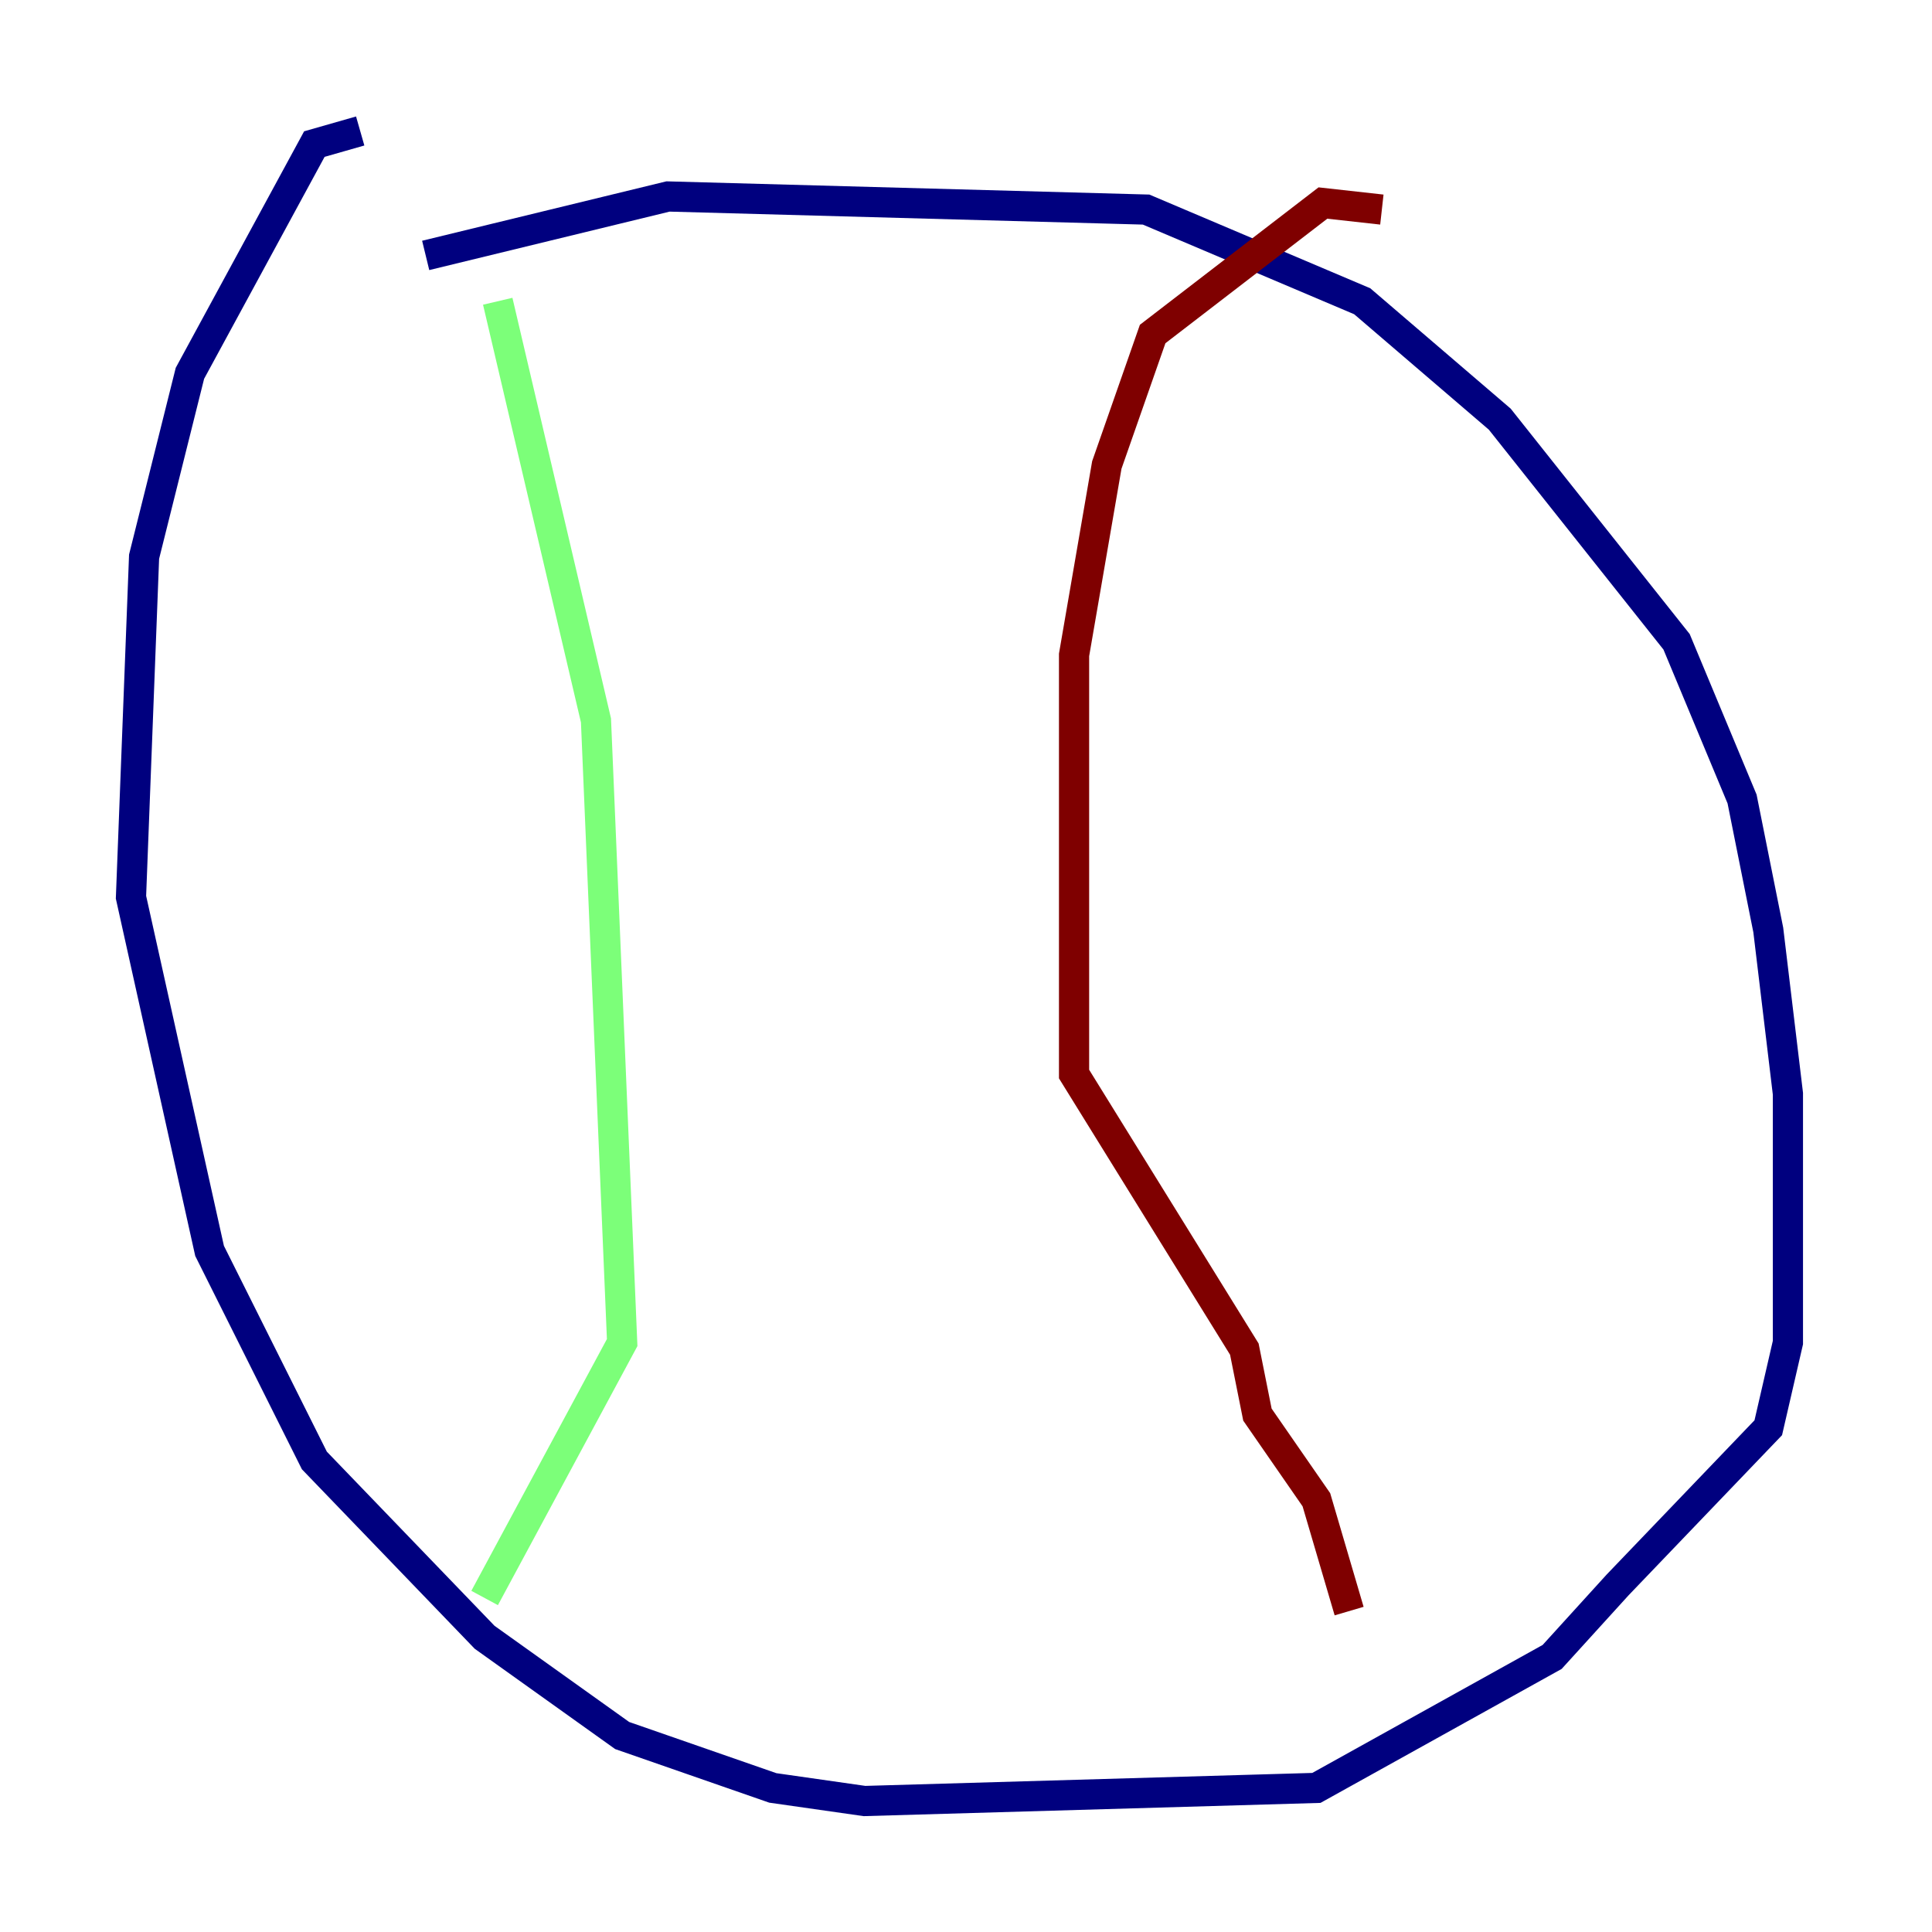 <?xml version="1.0" encoding="utf-8" ?>
<svg baseProfile="tiny" height="128" version="1.2" viewBox="0,0,128,128" width="128" xmlns="http://www.w3.org/2000/svg" xmlns:ev="http://www.w3.org/2001/xml-events" xmlns:xlink="http://www.w3.org/1999/xlink"><defs /><polyline fill="none" points="28.203,16.922 44.258,13.017 75.932,13.885 90.251,19.959 99.363,27.77 111.078,42.522 115.417,52.936 117.153,61.614 118.454,72.461 118.454,88.949 117.153,94.59 107.173,105.003 102.834,109.776 87.214,118.454 57.275,119.322 51.2,118.454 41.22,114.983 32.108,108.475 20.827,96.759 13.885,82.875 8.678,59.444 9.546,36.881 12.583,24.732 20.827,9.546 23.864,8.678" stroke="#00007f" stroke-width="2" /><polyline fill="none" points="32.976,19.959 39.485,47.729 41.22,88.949 32.108,105.871" stroke="#7cff79" stroke-width="2" /><polyline fill="none" points="91.552,13.885 87.647,13.451 76.366,22.129 73.329,30.807 71.159,43.39 71.159,71.159 82.441,89.383 83.308,93.722 87.214,99.363 89.383,106.739" stroke="#7f0000" stroke-width="2" /></svg>